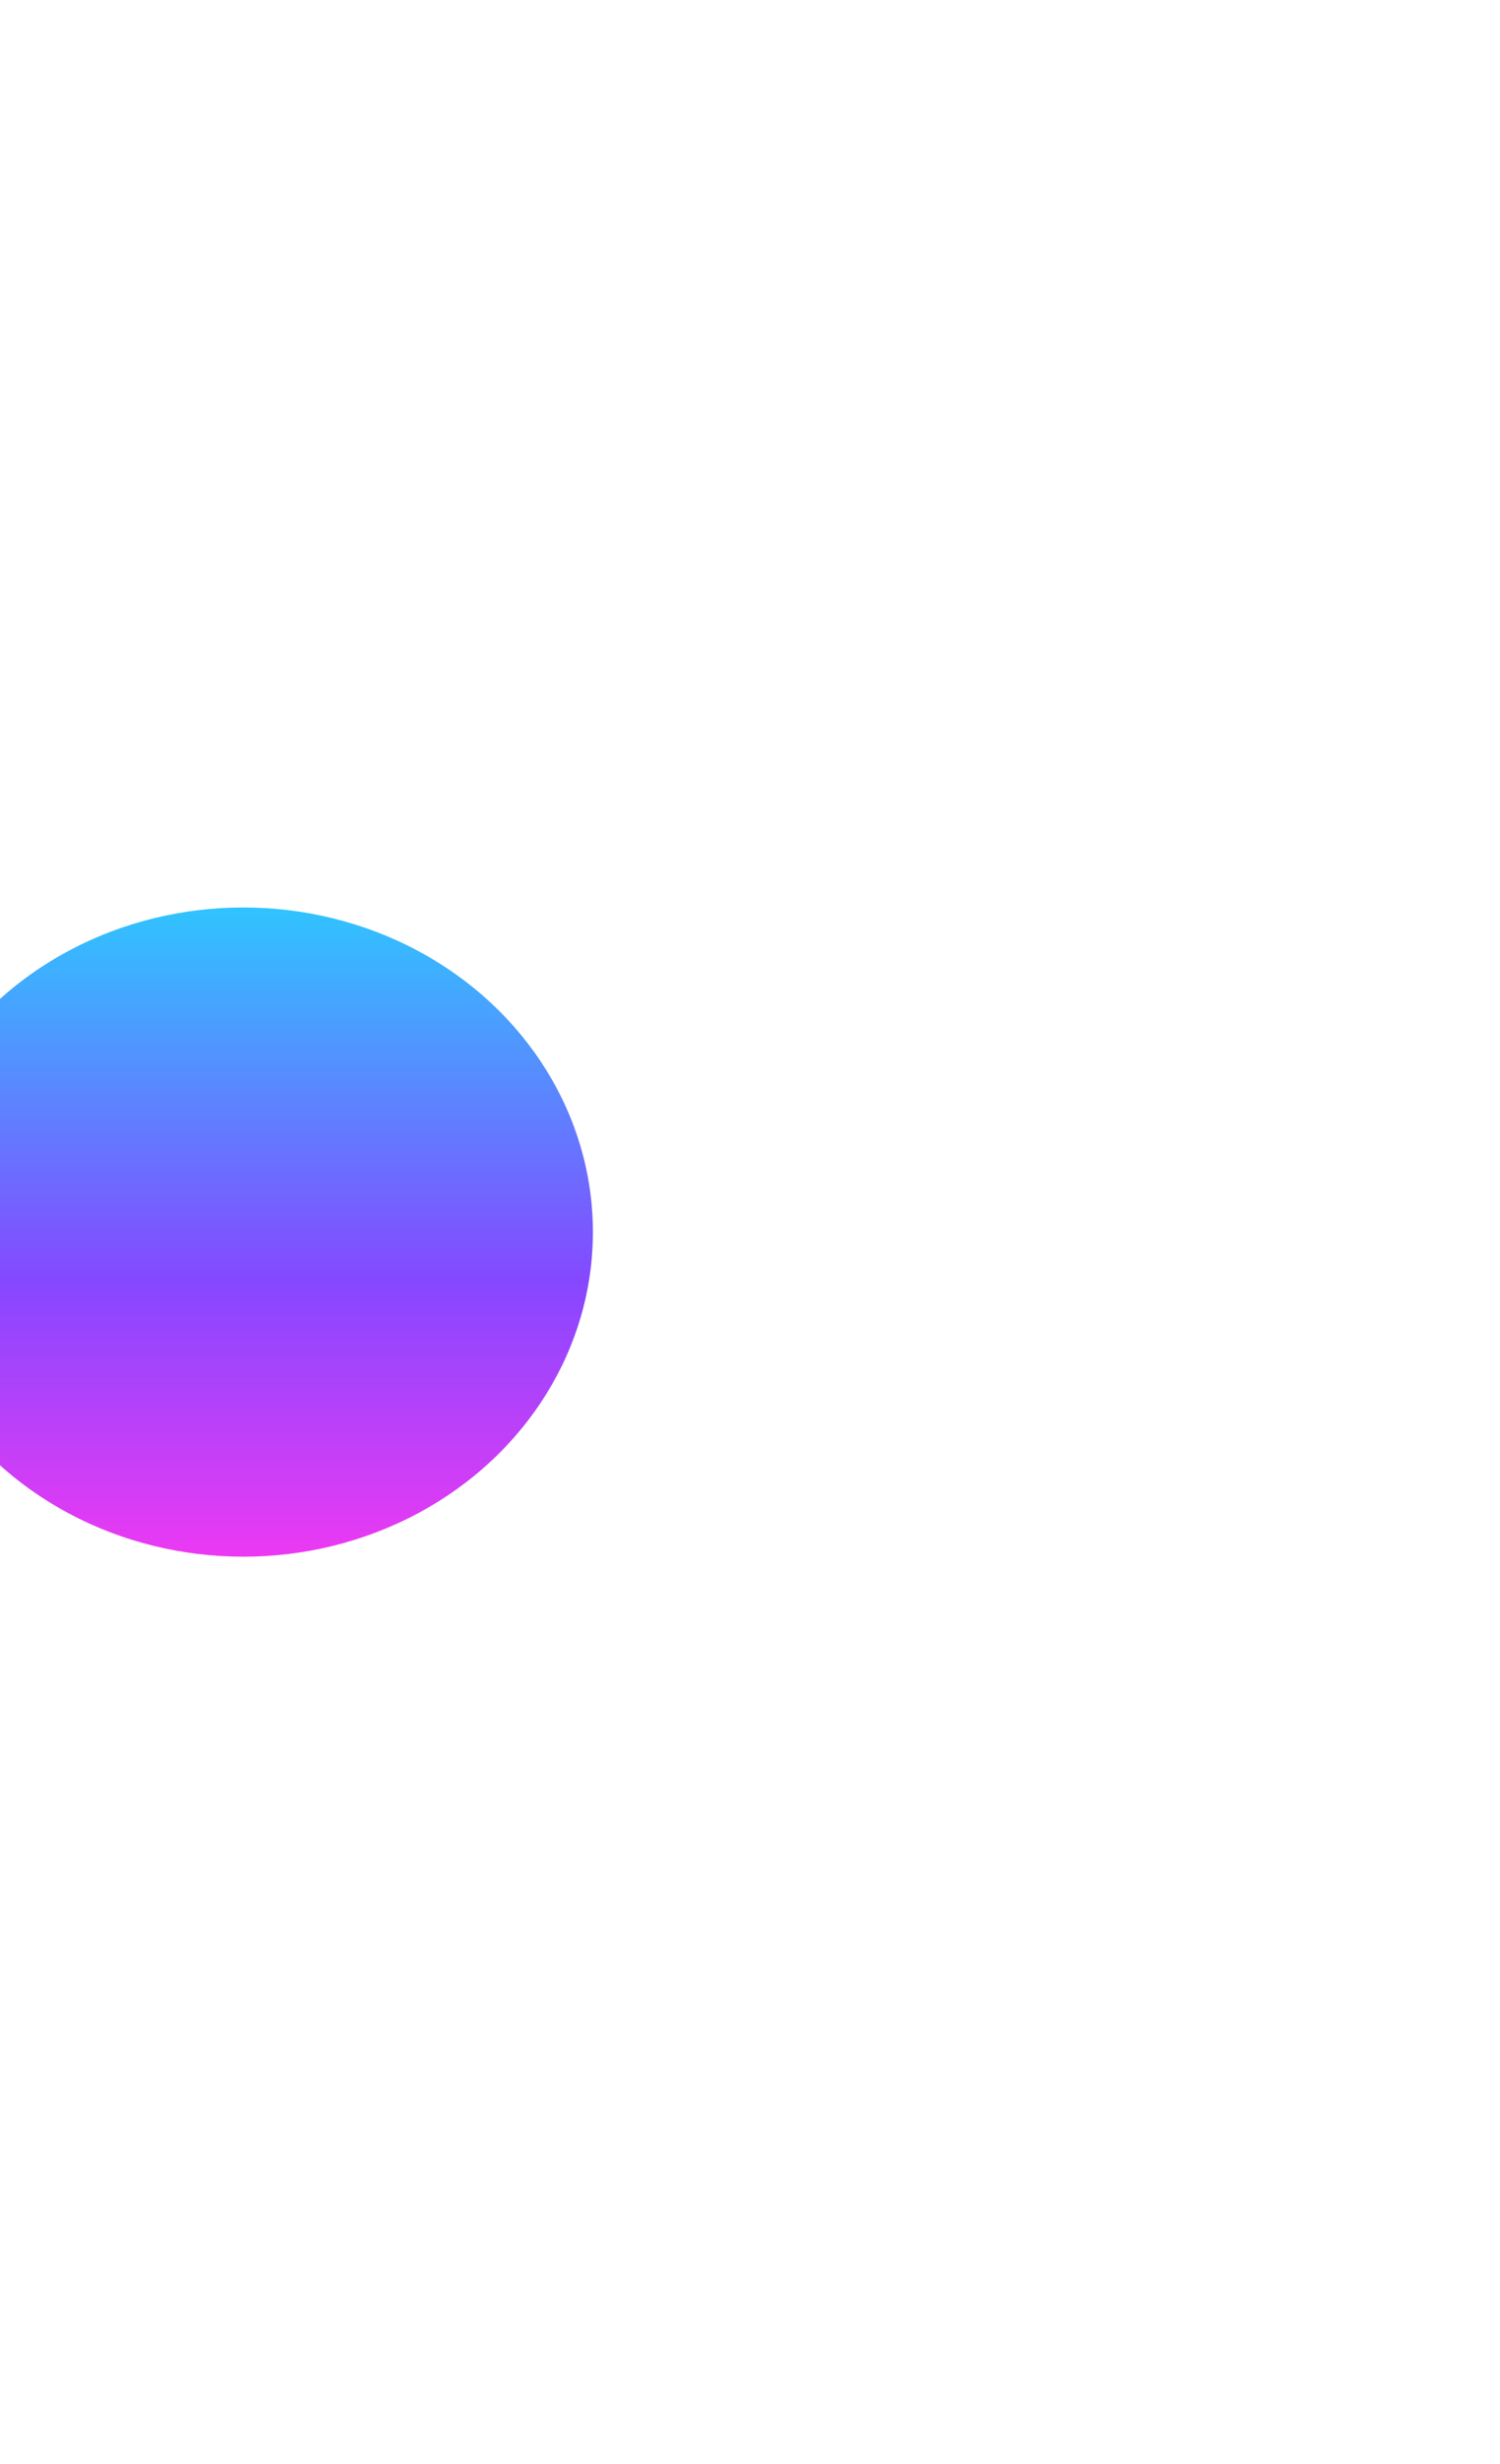 <svg width="1819" height="2987" viewBox="0 0 1819 2987" fill="none" xmlns="http://www.w3.org/2000/svg">
<g filter="url(#filter0_f_1_78)">
<ellipse cx="295" cy="1493.5" rx="424" ry="393.5" fill="url(#paint0_linear_1_78)"/>
</g>
<defs>
<filter id="filter0_f_1_78" x="-1229" y="0" width="3048" height="2987" filterUnits="userSpaceOnUse" color-interpolation-filters="sRGB">
<feFlood flood-opacity="0" result="BackgroundImageFix"/>
<feBlend mode="normal" in="SourceGraphic" in2="BackgroundImageFix" result="shape"/>
<feGaussianBlur stdDeviation="550" result="effect1_foregroundBlur_1_78"/>
</filter>
<linearGradient id="paint0_linear_1_78" x1="295" y1="1100" x2="295" y2="1887" gradientUnits="userSpaceOnUse">
<stop stop-color="#30C4FF"/>
<stop offset="0.575" stop-color="#8548FF"/>
<stop offset="1" stop-color="#EC39F3"/>
</linearGradient>
</defs>
</svg>
